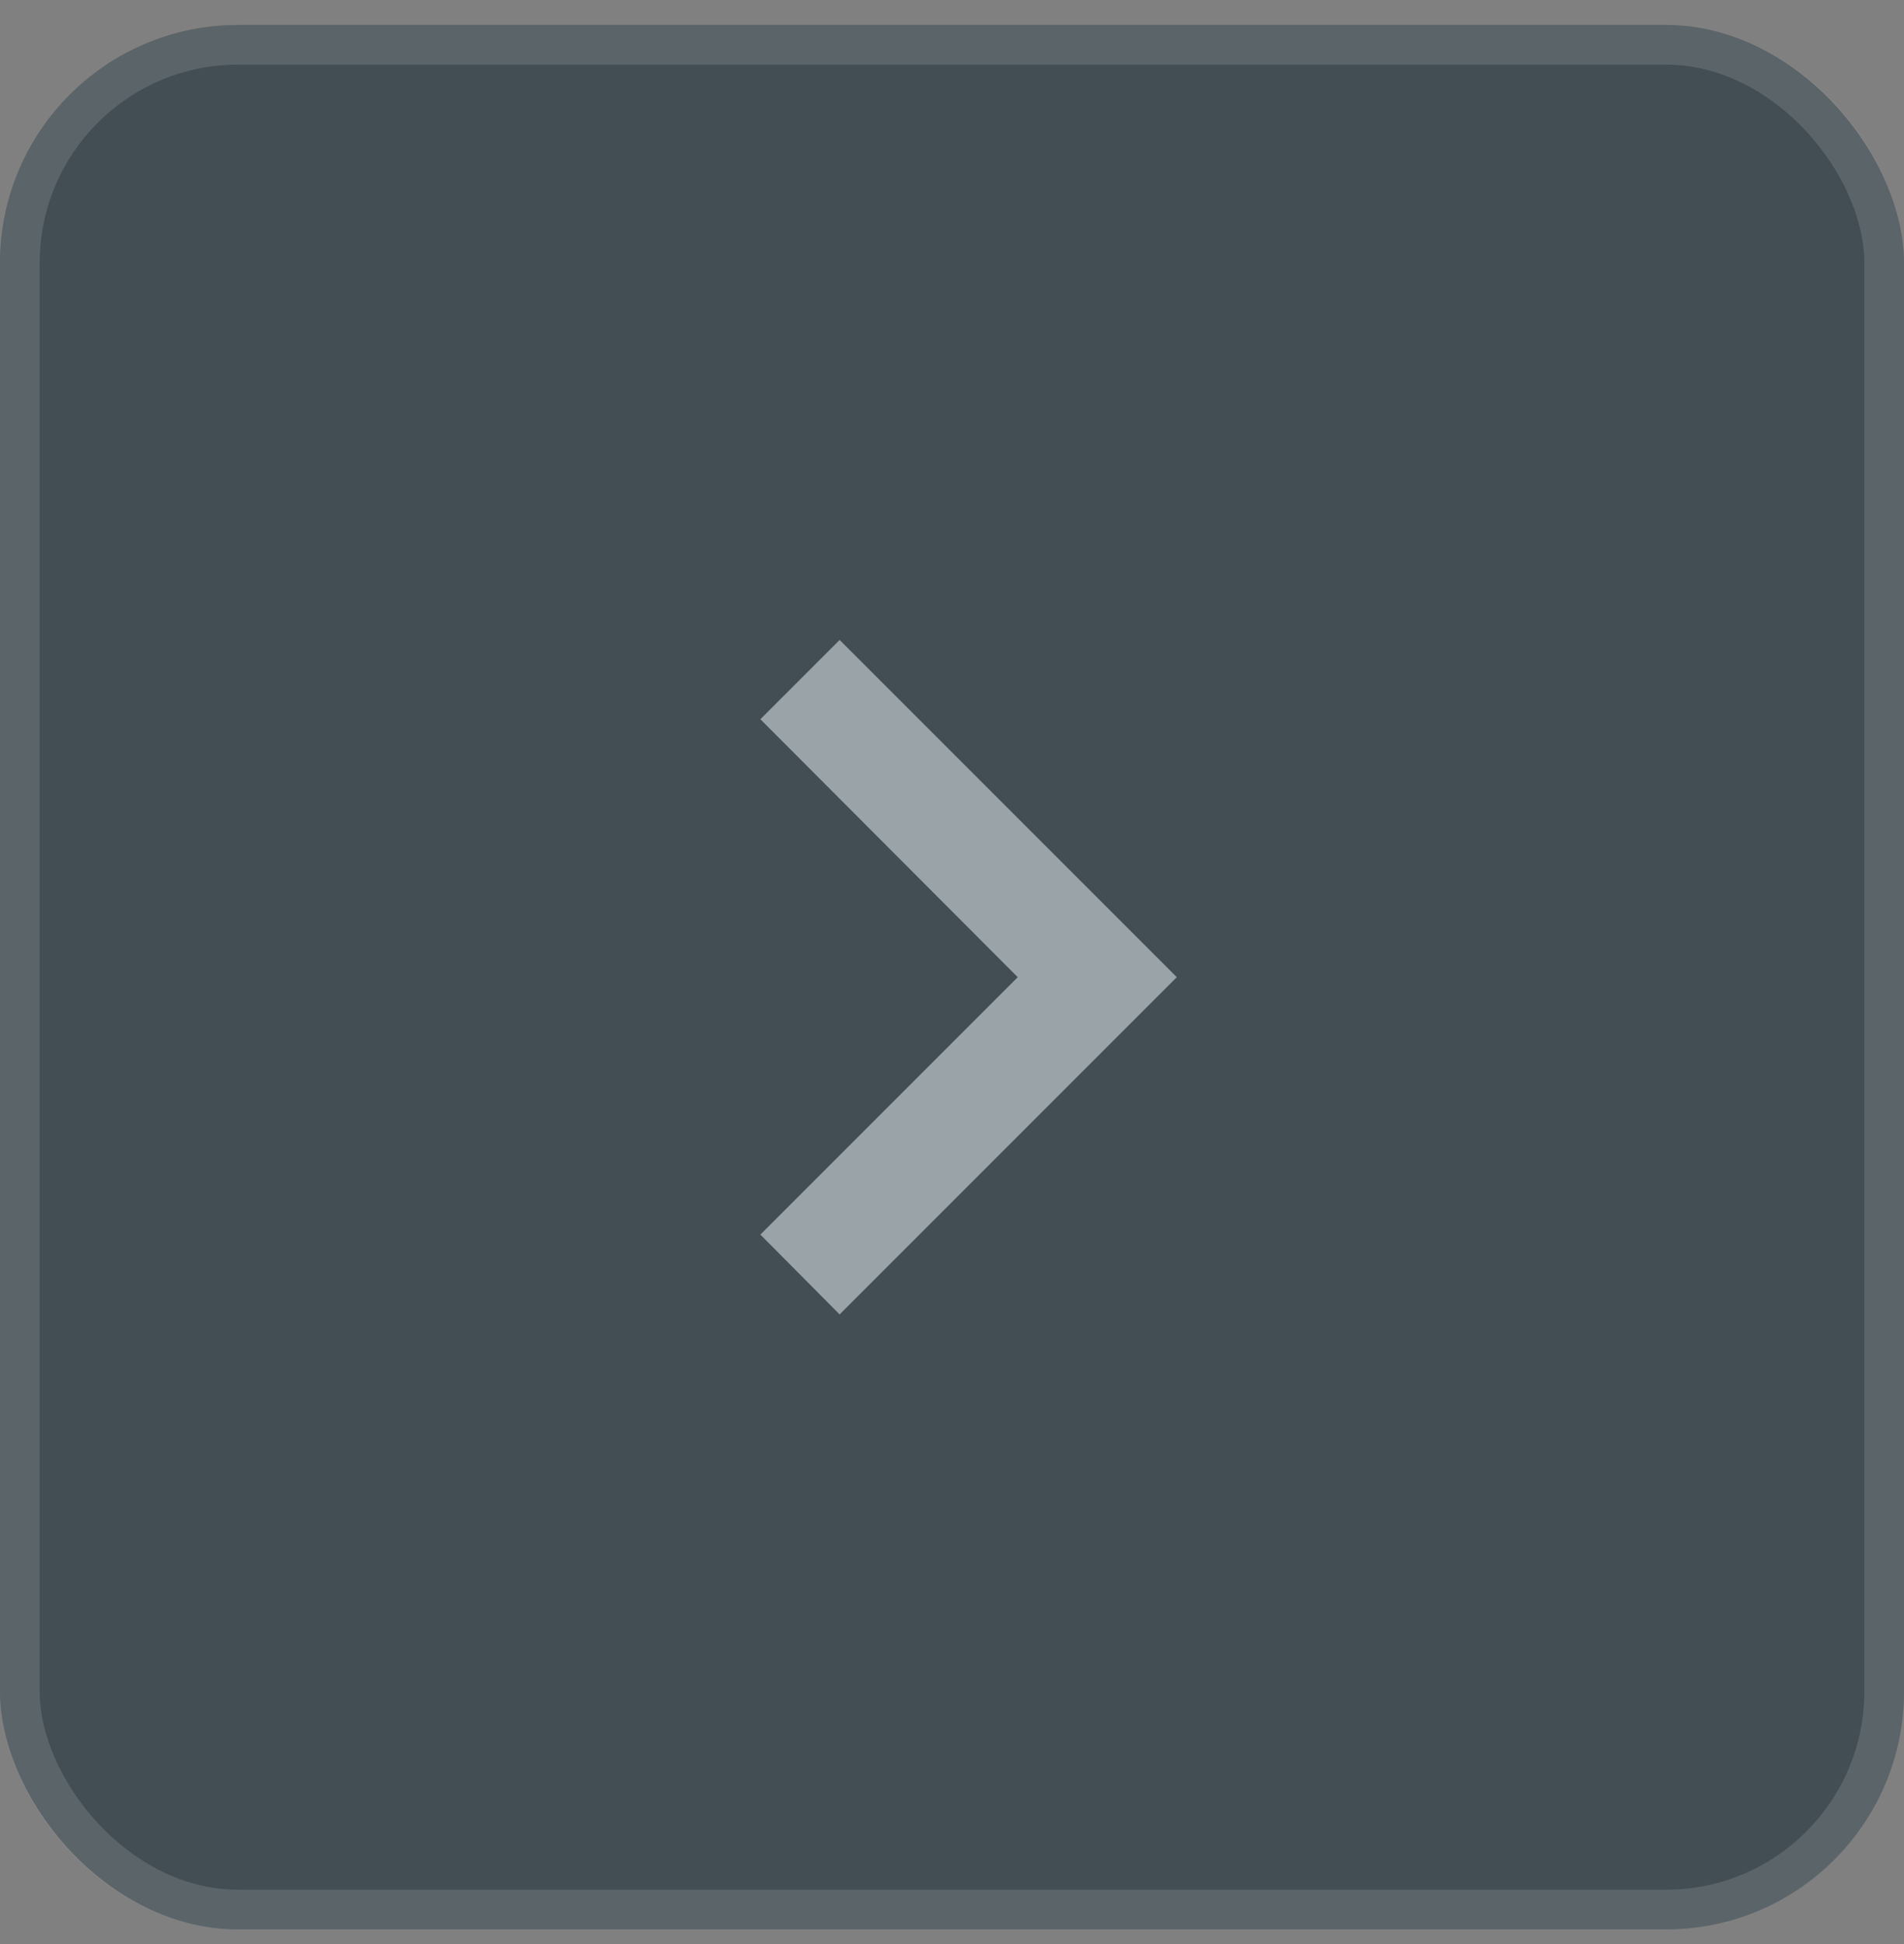 <svg width="48" height="49" viewBox="0 0 48 49" fill="none" xmlns="http://www.w3.org/2000/svg">
<rect x="0" y="0" width="48" height="49" fill="#808080" stroke="none"/>
<g opacity="0.5">
<rect y="0.63" width="48" height="48" rx="6" fill="#041A27"/>
<rect x="0.5" y="1.13" width="47" height="47" rx="5.5" stroke="white" stroke-opacity="0.2"/>
<g clip-path="url(#clip0_52_208)">
<path d="M19.169 31.118L25.657 24.63L19.169 18.128L21.167 16.13L29.667 24.63L21.167 33.13L19.169 31.118Z" fill="#B4C6D0"/>
</g>
</g>
<defs>
<clipPath id="clip0_52_208">
<rect width="34" height="34" fill="white" transform="translate(7 7.63)"/>
</clipPath>
</defs>
</svg>
